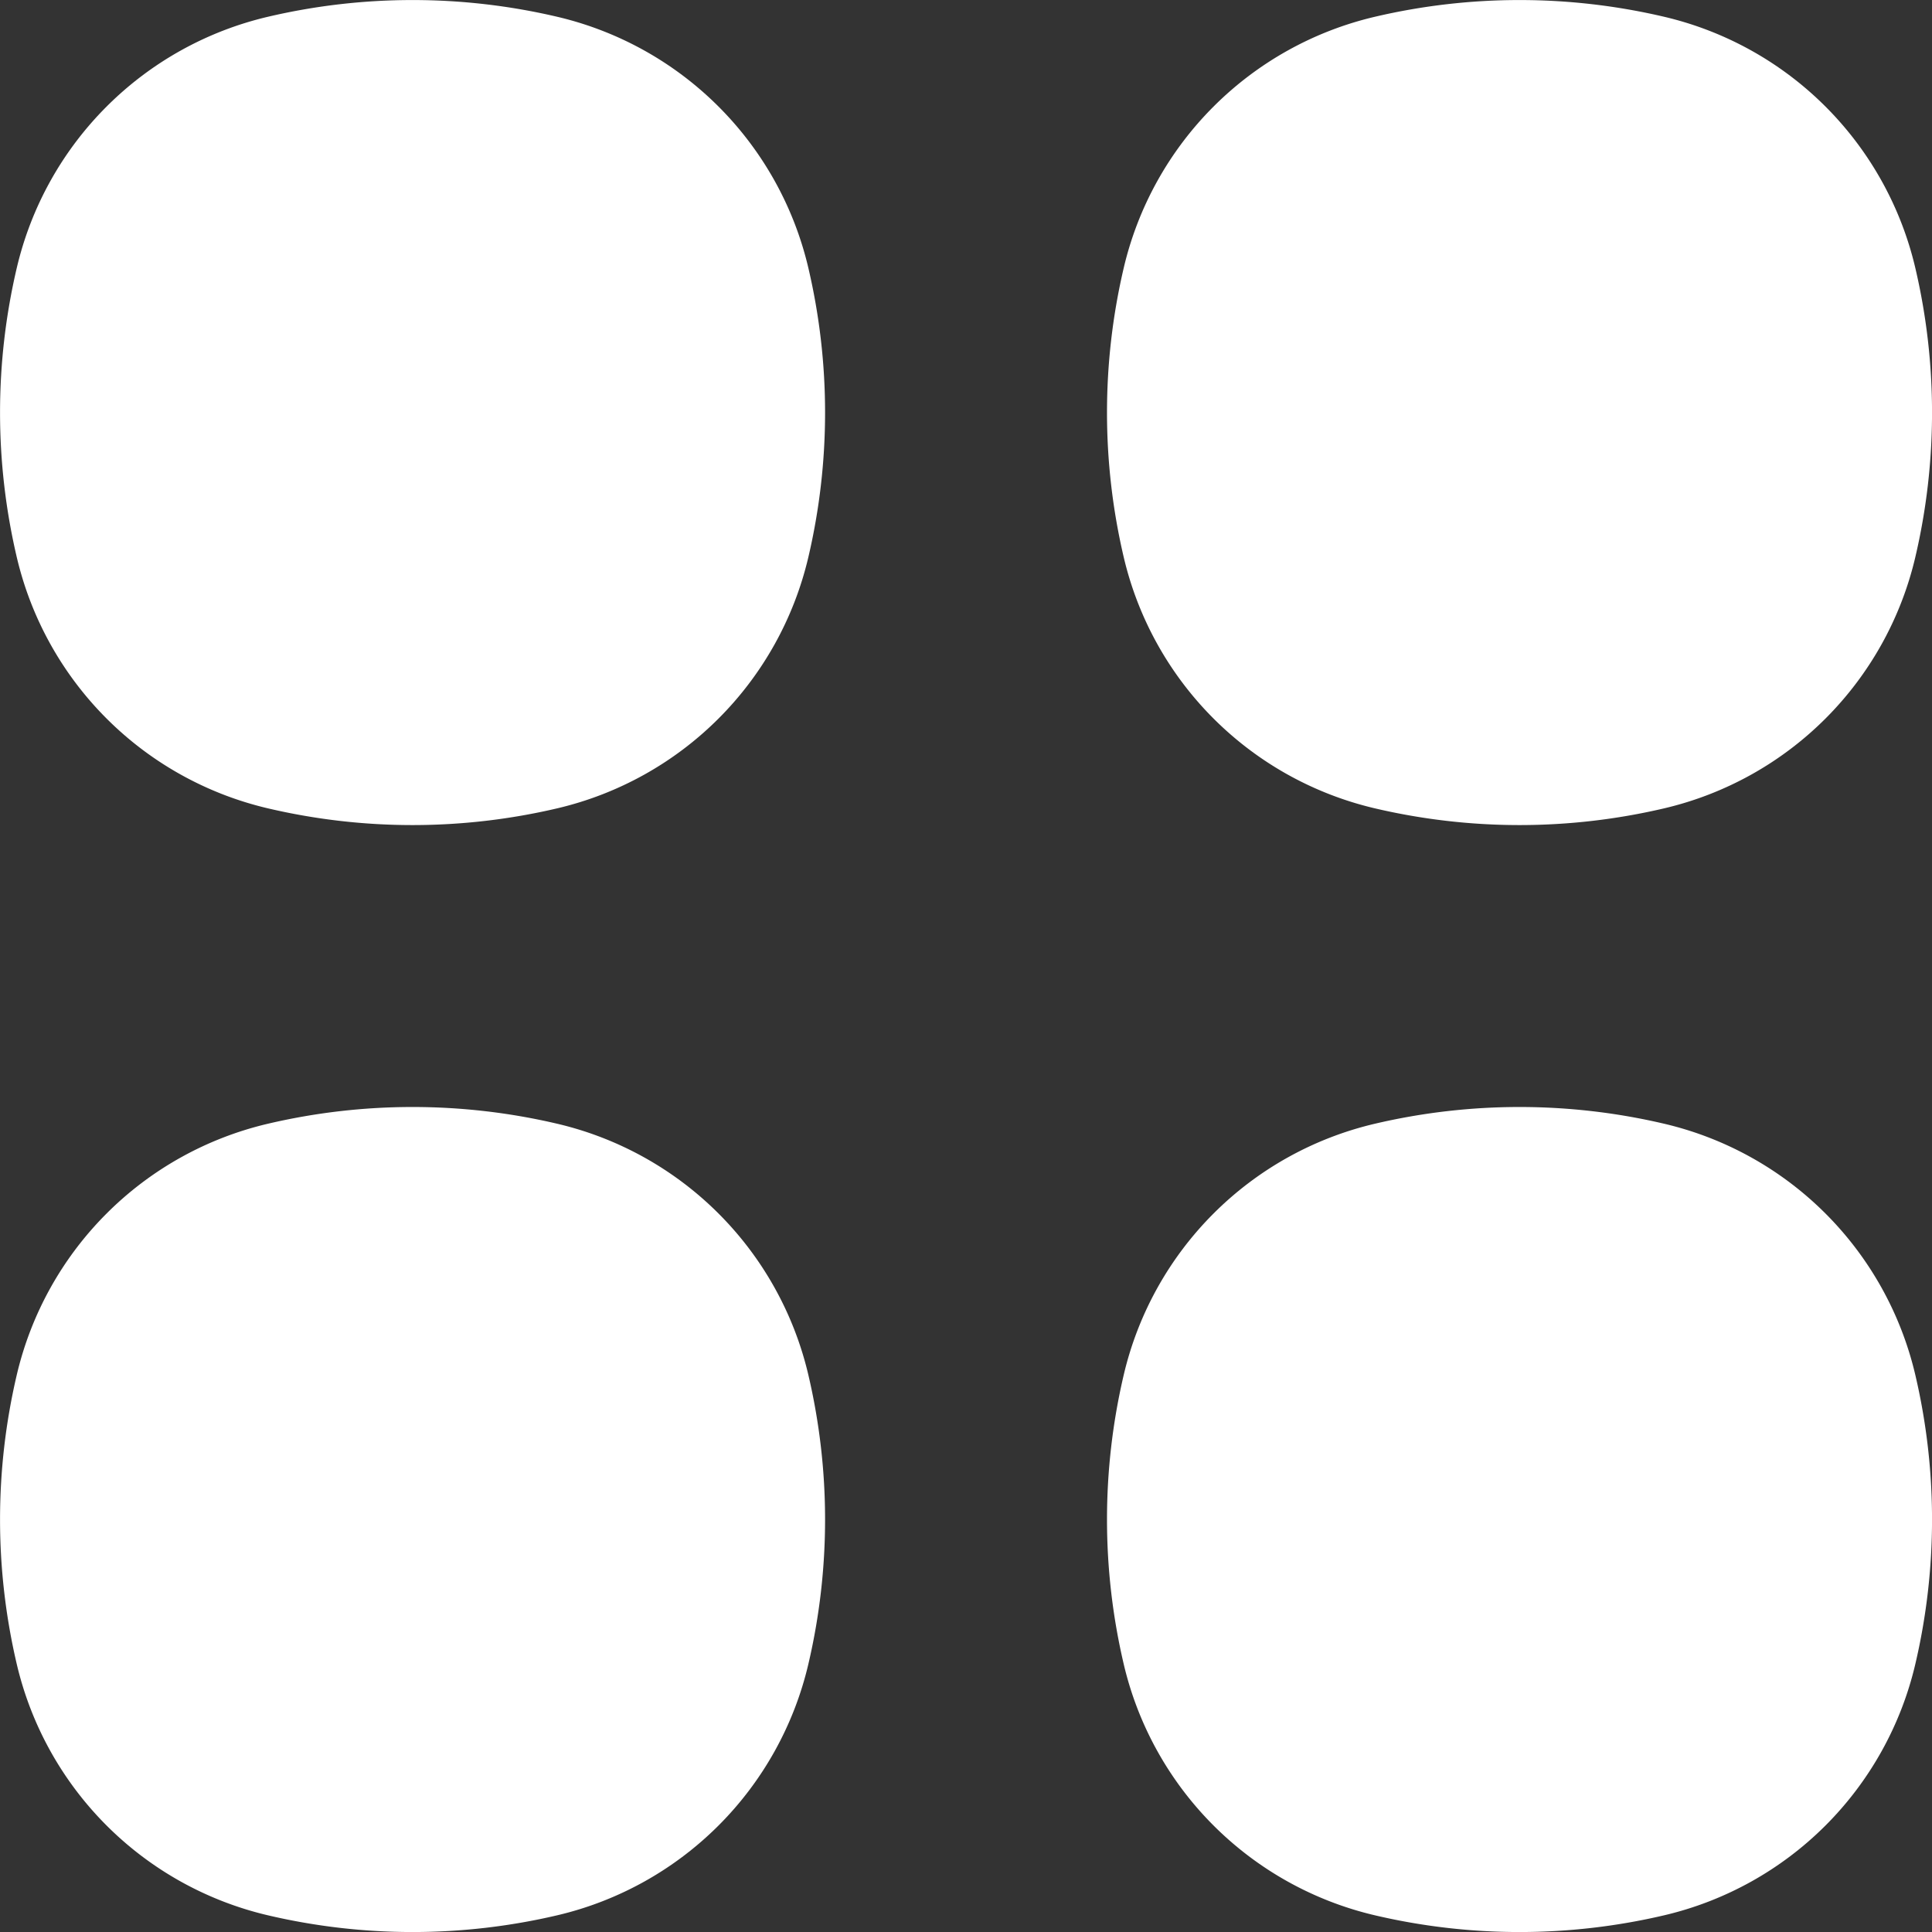 <svg xmlns="http://www.w3.org/2000/svg" width="25" height="25" viewBox="0 0 25 25">
  <rect x="0" y="0" width="25" height="25" fill="#333333" stroke="none"/>
  <g id="ic-apis" transform="translate(-3 -3)">
    <g id="ic_api" transform="translate(3 3)">
      <path id="Caminho_35758" data-name="Caminho 35758" d="M10.21,3.217a8.2,8.2,0,0,0-3.743,0,4.361,4.361,0,0,0-3.25,3.25,8.2,8.2,0,0,0,0,3.743,4.361,4.361,0,0,0,3.25,3.25,8.2,8.2,0,0,0,3.743,0,4.361,4.361,0,0,0,3.25-3.25,8.2,8.2,0,0,0,0-3.743,4.361,4.361,0,0,0-3.25-3.25Z" transform="translate(-3 -3)" fill="#fff"/>
      <path id="Caminho_35759" data-name="Caminho 35759" d="M10.21,13.53a8.2,8.2,0,0,0-3.743,0,4.361,4.361,0,0,0-3.25,3.25,8.2,8.2,0,0,0,0,3.743,4.361,4.361,0,0,0,3.25,3.25,8.2,8.2,0,0,0,3.743,0,4.361,4.361,0,0,0,3.25-3.25,8.2,8.2,0,0,0,0-3.743,4.361,4.361,0,0,0-3.25-3.25Z" transform="translate(-3 1.011)" fill="#fff"/>
      <path id="Caminho_35760" data-name="Caminho 35760" d="M20.523,3.217a8.2,8.2,0,0,0-3.743,0,4.361,4.361,0,0,0-3.25,3.25,8.2,8.2,0,0,0,0,3.743,4.361,4.361,0,0,0,3.25,3.25,8.2,8.2,0,0,0,3.743,0,4.361,4.361,0,0,0,3.25-3.25,8.2,8.2,0,0,0,0-3.743A4.361,4.361,0,0,0,20.523,3.217Z" transform="translate(1.011 -3)" fill="#fff"/>
      <path id="Caminho_35761" data-name="Caminho 35761" d="M20.523,13.53a8.2,8.2,0,0,0-3.743,0,4.361,4.361,0,0,0-3.25,3.25,8.2,8.2,0,0,0,0,3.743,4.361,4.361,0,0,0,3.25,3.25,8.2,8.2,0,0,0,3.743,0,4.361,4.361,0,0,0,3.25-3.25,8.2,8.2,0,0,0,0-3.743,4.361,4.361,0,0,0-3.25-3.25Z" transform="translate(1.011 1.011)" fill="#fff"/>
    </g>
  </g>
</svg>
